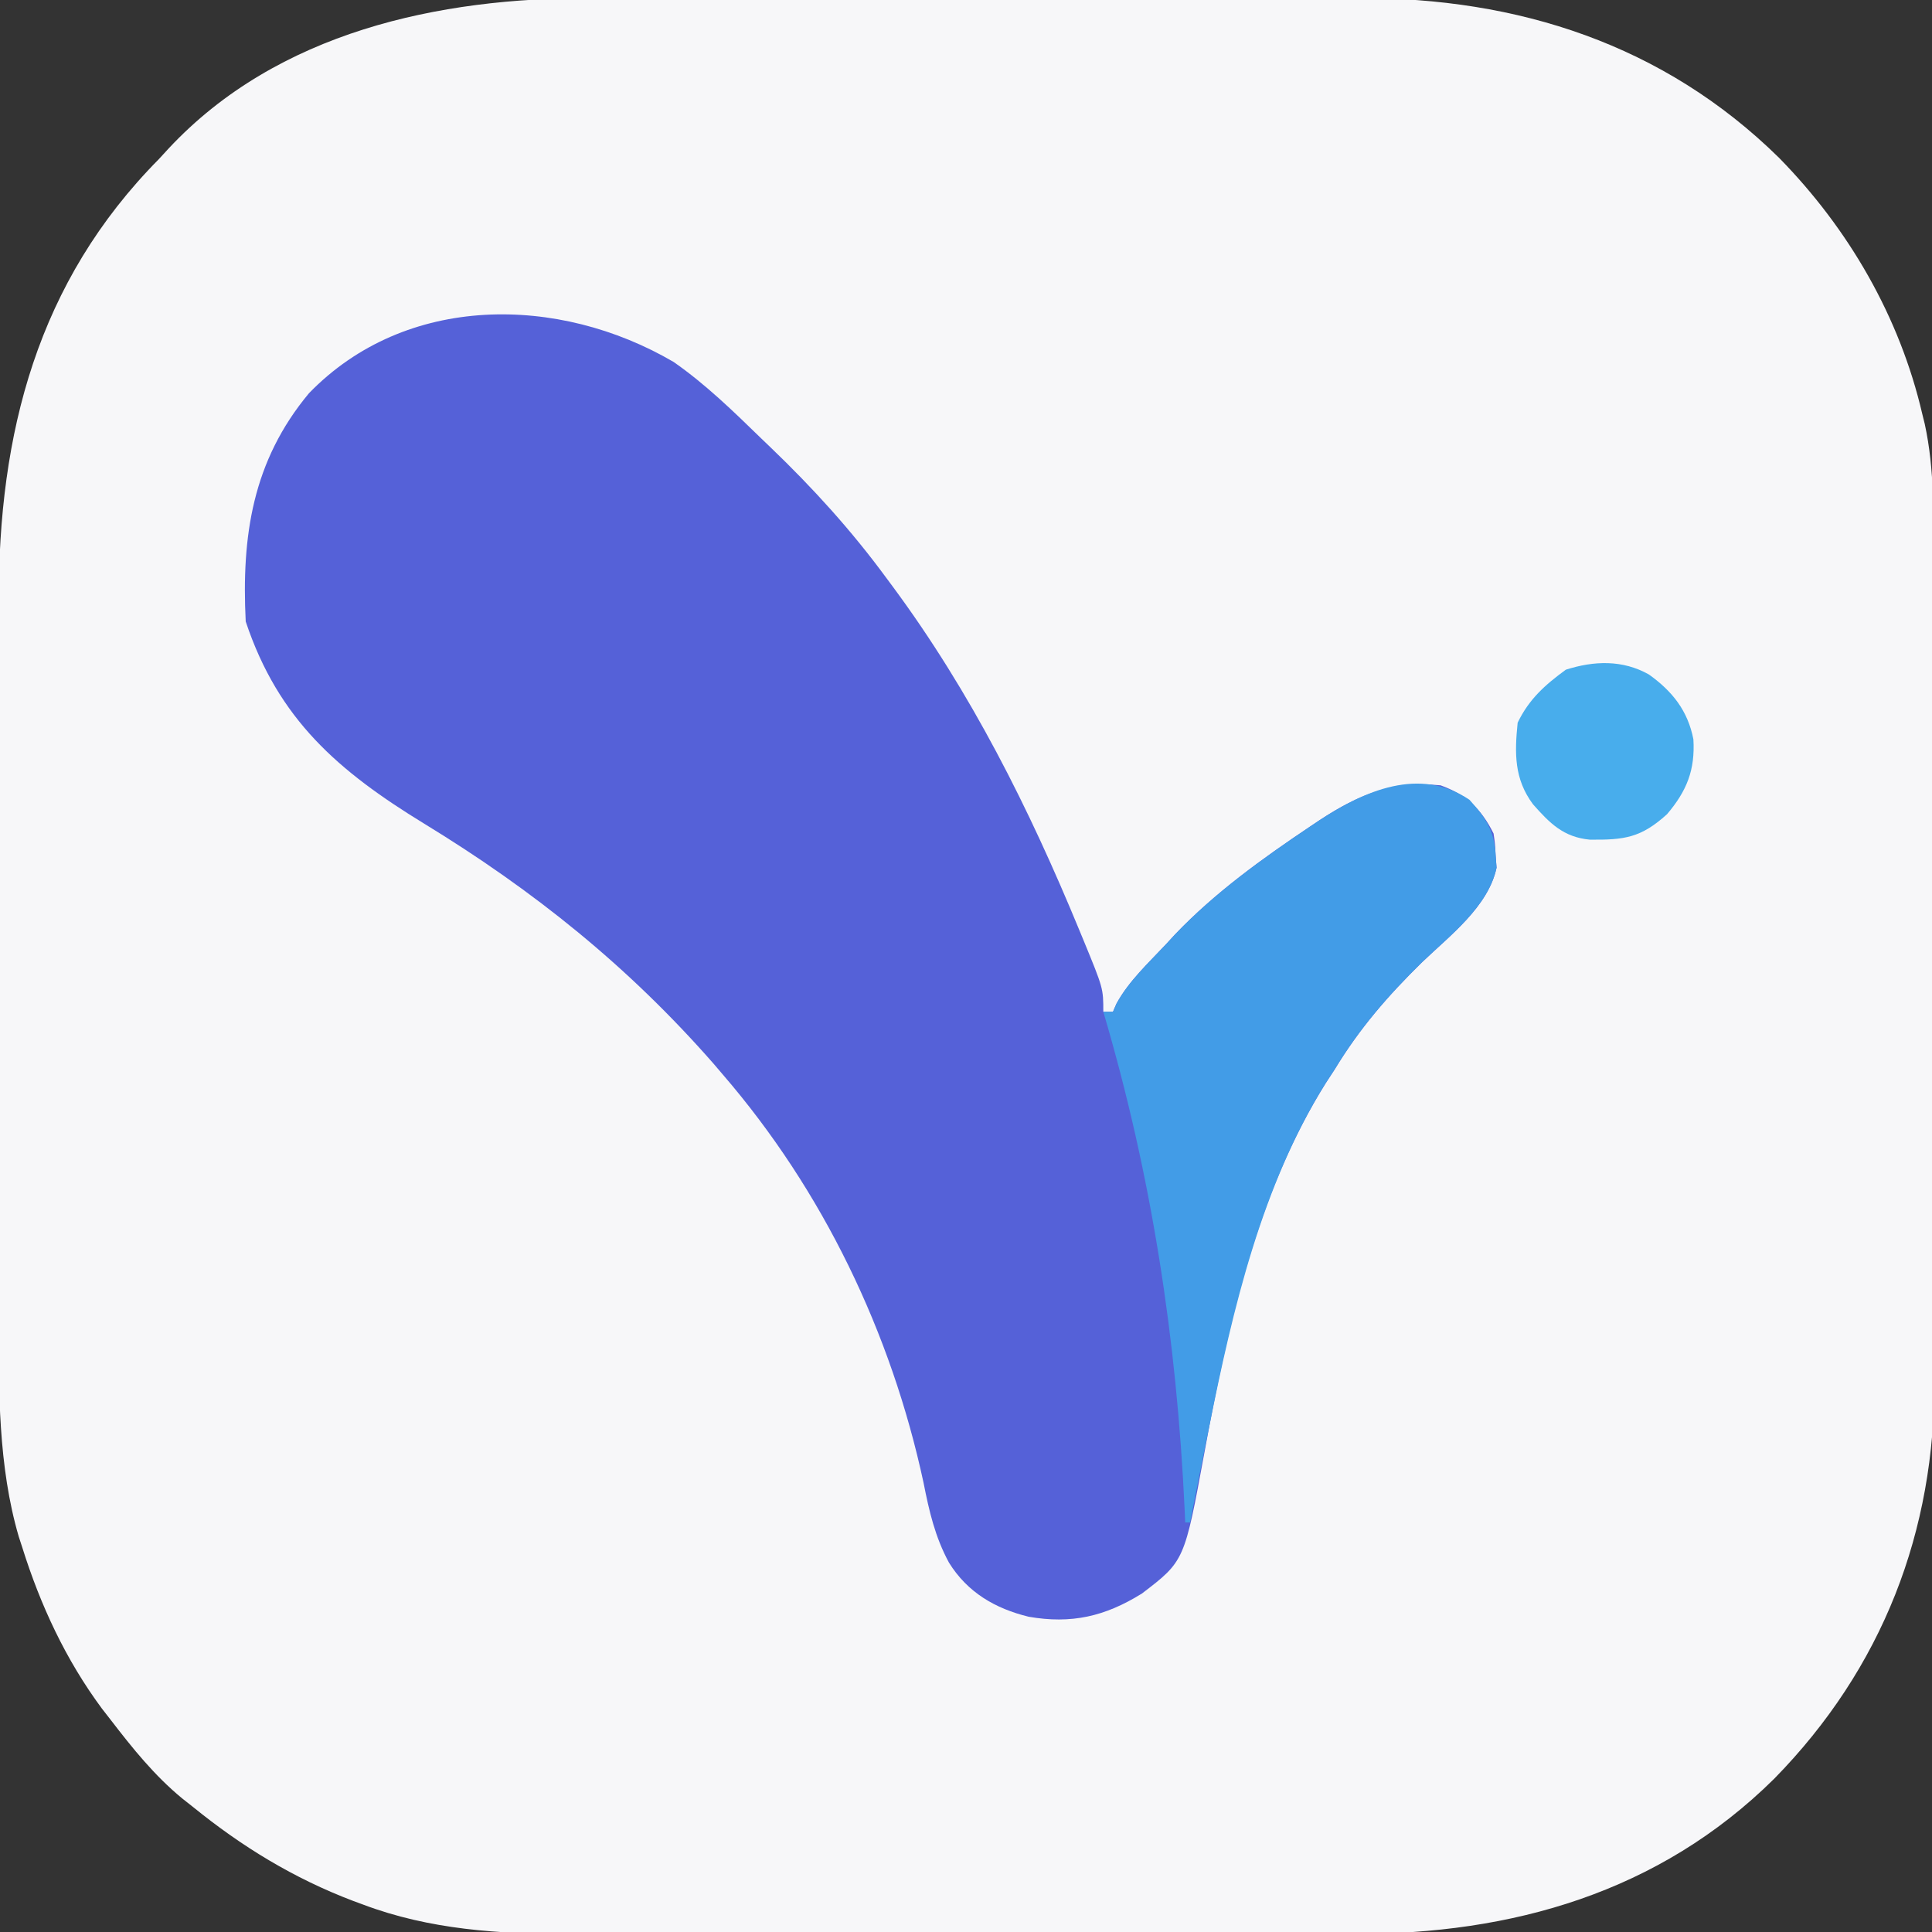 <?xml version="1.0" encoding="UTF-8"?>
<svg version="1.1" xmlns="http://www.w3.org/2000/svg" width="401" height="401">
<rect width="100%" height="100%" fill="#333333" stroke="none"/>
<path d="M0 0 C1.904 -0.004 3.809 -0.009 5.713 -0.016 C10.829 -0.029 15.945 -0.024 21.06 -0.015 C26.449 -0.007 31.838 -0.014 37.227 -0.019 C46.271 -0.024 55.315 -0.017 64.359 -0.003 C74.772 0.013 85.184 0.008 95.596 -0.008 C104.583 -0.022 113.571 -0.024 122.558 -0.016 C127.905 -0.011 133.252 -0.011 138.599 -0.021 C143.629 -0.029 148.659 -0.023 153.689 -0.006 C155.519 -0.002 157.35 -0.003 159.181 -0.01 C192.305 -0.12 222.549 9.597 246.5 33.138 C260.961 47.89 271.554 66.144 276.25 86.388 C276.415 87.055 276.581 87.723 276.751 88.41 C278.829 97.985 278.546 107.608 278.541 117.353 C278.547 119.365 278.553 121.377 278.561 123.389 C278.578 128.829 278.583 134.27 278.585 139.71 C278.586 143.118 278.59 146.525 278.596 149.933 C278.614 161.845 278.622 173.757 278.621 185.669 C278.619 196.733 278.64 207.796 278.672 218.86 C278.698 228.391 278.709 237.921 278.708 247.452 C278.707 253.13 278.713 258.808 278.734 264.486 C278.754 269.833 278.753 275.181 278.739 280.528 C278.737 282.477 278.742 284.425 278.754 286.374 C278.941 318.29 267.951 346.662 245.5 369.576 C221.612 393.204 191.05 401.894 158.23 401.776 C156.285 401.78 154.34 401.786 152.394 401.792 C147.163 401.806 141.932 401.801 136.7 401.791 C131.194 401.783 125.687 401.791 120.18 401.795 C110.938 401.801 101.695 401.794 92.452 401.779 C81.806 401.763 71.161 401.768 60.515 401.785 C51.332 401.798 42.148 401.8 32.965 401.792 C27.499 401.788 22.033 401.787 16.567 401.797 C11.425 401.806 6.284 401.8 1.142 401.782 C-0.731 401.778 -2.604 401.779 -4.477 401.786 C-19.047 401.833 -33.598 400.903 -47.375 395.701 C-48.067 395.446 -48.759 395.192 -49.471 394.93 C-61.805 390.233 -72.518 383.698 -82.75 375.388 C-83.477 374.815 -84.204 374.241 -84.953 373.65 C-90.698 368.912 -95.225 363.274 -99.75 357.388 C-100.358 356.607 -100.967 355.826 -101.594 355.021 C-109.103 344.884 -114.359 333.576 -118.125 321.576 C-118.364 320.844 -118.602 320.112 -118.848 319.357 C-123.145 304.718 -123.049 288.848 -123.009 273.718 C-123.012 271.941 -123.015 270.165 -123.019 268.388 C-123.028 263.626 -123.025 258.864 -123.019 254.101 C-123.014 249.08 -123.018 244.058 -123.021 239.036 C-123.025 230.61 -123.02 222.184 -123.011 213.758 C-123 204.062 -123.003 194.366 -123.014 184.67 C-123.024 176.294 -123.025 167.918 -123.02 159.542 C-123.016 154.562 -123.016 149.582 -123.023 144.601 C-123.028 139.917 -123.024 135.233 -123.013 130.548 C-123.01 128.845 -123.011 127.141 -123.015 125.438 C-123.099 90.269 -114.995 58.901 -89.75 33.388 C-89.085 32.662 -88.42 31.937 -87.734 31.189 C-65.133 7.021 -31.705 -0.116 0 0 Z " fill="#F7F7F9" transform="translate(122.75,-0.388)"/>
<path d="M0 0 C6.64 4.629 12.405 10.246 18.188 15.875 C19.109 16.758 19.109 16.758 20.05 17.659 C28.925 26.171 36.91 34.964 44.188 44.875 C44.835 45.747 44.835 45.747 45.495 46.637 C61.735 68.581 73.8 92.69 84.188 117.875 C84.639 118.964 84.639 118.964 85.099 120.075 C89.188 130.019 89.188 130.019 89.188 134.875 C89.847 134.875 90.507 134.875 91.188 134.875 C91.432 134.313 91.677 133.751 91.93 133.172 C94.501 128.476 98.549 124.761 102.188 120.875 C102.808 120.201 103.428 119.527 104.066 118.832 C112.367 110.137 122.232 103.045 132.188 96.375 C132.798 95.966 133.408 95.557 134.037 95.135 C142.292 89.711 149.283 86.913 159.188 87.875 C164.545 89.796 167.646 92.792 170.188 97.875 C170.496 99.977 170.496 99.977 170.625 102.5 C170.686 103.317 170.746 104.135 170.809 104.977 C169.073 113.074 161.104 119.07 155.375 124.562 C148.261 131.537 142.365 138.324 137.188 146.875 C136.592 147.786 135.996 148.698 135.383 149.637 C121.11 172.378 114.919 200.354 110.164 226.43 C106.036 248.878 106.036 248.878 97.199 255.625 C89.519 260.397 82.547 261.986 73.684 260.438 C66.739 258.741 60.998 255.397 57.155 249.213 C54.265 243.88 53.041 238.538 51.875 232.625 C45.181 201.525 31.02 172.015 10.188 147.875 C9.552 147.13 8.916 146.385 8.262 145.617 C-9.388 125.474 -28.964 109.757 -51.762 95.836 C-69.593 84.924 -82.032 74.215 -88.812 53.875 C-89.696 36.151 -87.418 20.585 -75.688 6.5 C-55.583 -14.254 -23.86 -13.972 0 0 Z " fill="#5561D8" transform="translate(139.812,75.125)"/>
<path d="M0 0 C3.478 3.854 5.174 6.459 5.438 11.625 C5.498 12.442 5.559 13.26 5.621 14.102 C3.886 22.199 -4.084 28.195 -9.812 33.688 C-16.927 40.662 -22.822 47.449 -28 56 C-28.596 56.911 -29.191 57.823 -29.805 58.762 C-43.13 79.993 -49.113 105.725 -54 130 C-54.199 130.98 -54.398 131.959 -54.603 132.969 C-55.754 138.642 -56.886 144.319 -58 150 C-58.33 150 -58.66 150 -59 150 C-59.04 149.111 -59.079 148.223 -59.12 147.307 C-60.766 111.969 -65.954 78.005 -76 44 C-75.34 44 -74.68 44 -74 44 C-73.755 43.438 -73.51 42.876 -73.258 42.297 C-70.686 37.601 -66.639 33.886 -63 30 C-62.38 29.326 -61.76 28.652 -61.121 27.957 C-52.82 19.262 -42.956 12.17 -33 5.5 C-32.39 5.091 -31.779 4.682 -31.15 4.26 C-21.809 -1.878 -10.328 -6.965 0 0 Z " fill="#429CE7" transform="translate(305,166)"/>
<path d="M0 0 C4.857 3.468 8.076 7.525 9.227 13.457 C9.598 19.829 7.854 24.171 3.75 29 C-1.646 33.894 -5.109 34.354 -12.27 34.277 C-17.732 33.769 -20.6 30.86 -24.062 26.938 C-27.983 21.672 -27.898 16.357 -27.25 10 C-24.898 5.115 -21.563 2.145 -17.25 -1 C-11.379 -2.874 -5.449 -3.075 0 0 Z " fill="#48ADEC" transform="translate(342.25,140)"/>
</svg>
